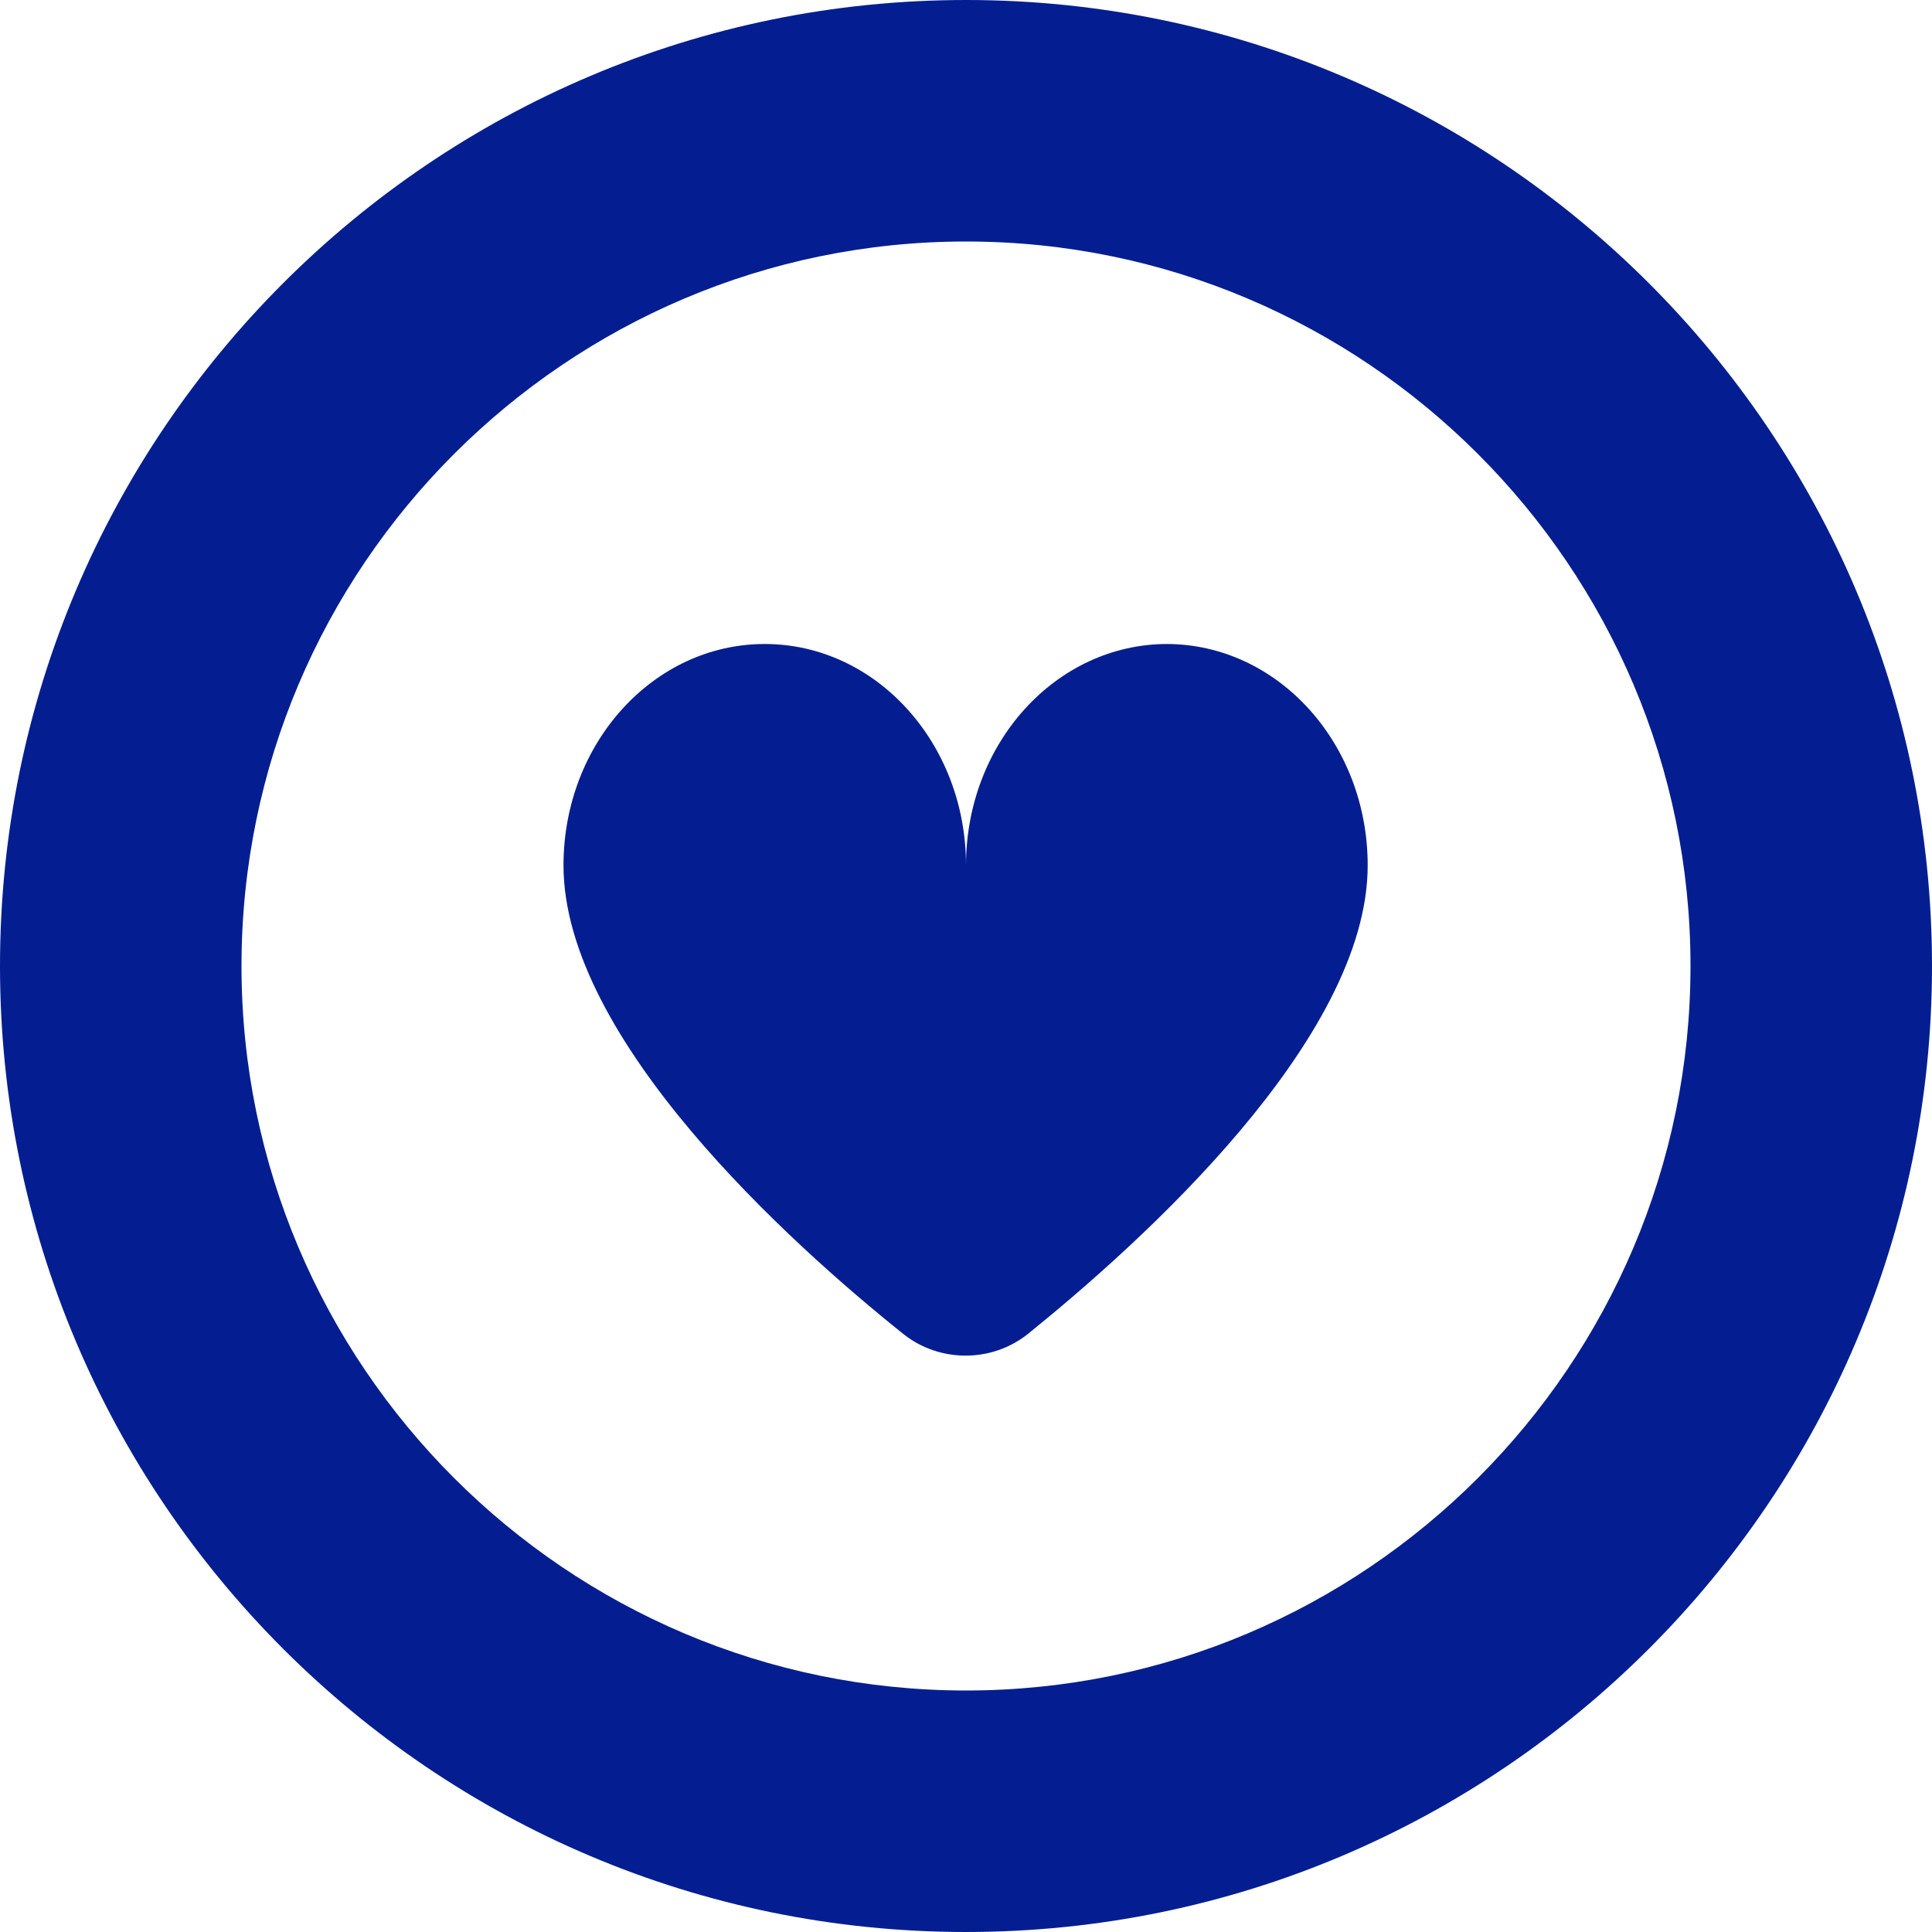 <?xml version="1.0" encoding="UTF-8"?>
<svg xmlns="http://www.w3.org/2000/svg" id="Layer_1" data-name="Layer 1" viewBox="0 0 24 24" width="512" height="512">
    <path d="M12,24C5.38,24,0,18.62,0,12S5.38,0,12,0s12,5.38,12,12-5.38,12-12,12Zm0-21C7.04,3,3,7.04,3,12s4.04,9,9,9,9-4.04,9-9S16.96,3,12,3Zm2.5,5c-1.38,0-2.5,1.23-2.5,2.75,0-1.52-1.12-2.75-2.5-2.75s-2.5,1.23-2.5,2.75c0,2.16,2.82,4.7,4.22,5.82,.45,.36,1.1,.36,1.55,0,1.4-1.13,4.22-3.66,4.22-5.82,0-1.52-1.12-2.75-2.5-2.75Z" fill="rgb(4, 30, 145)"/>
</svg>
